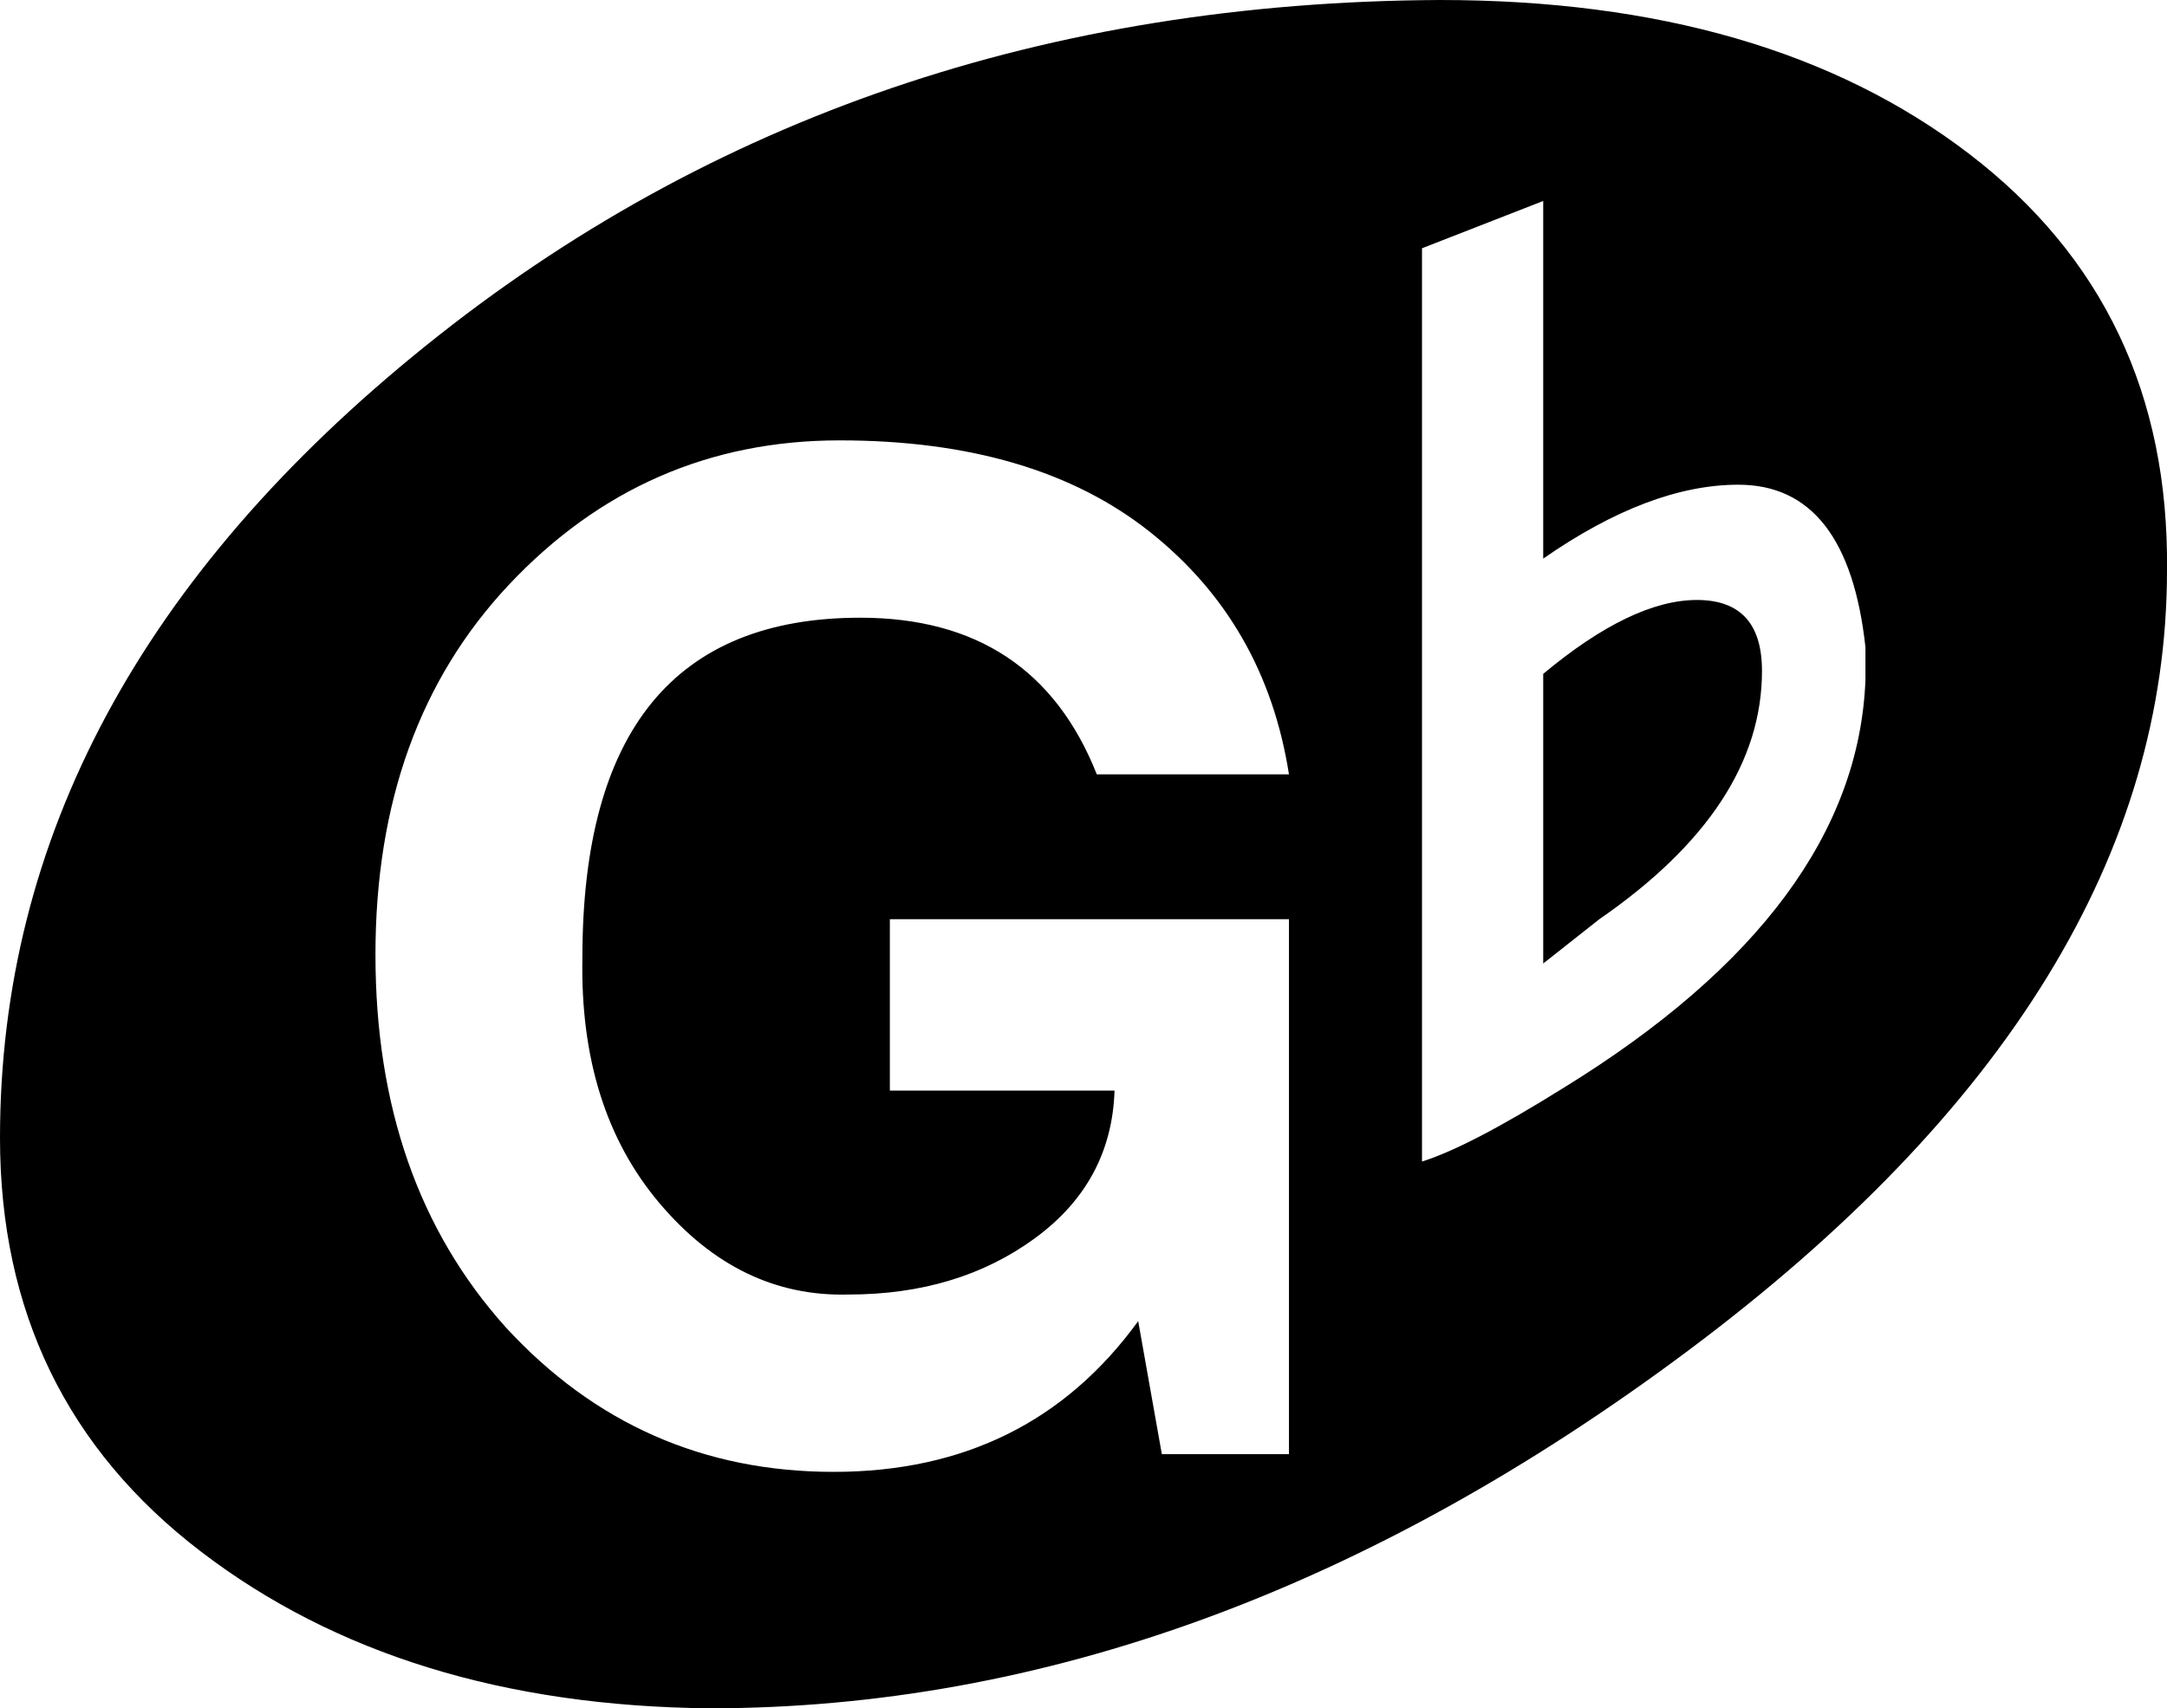 <svg xmlns="http://www.w3.org/2000/svg" width="733" height="578"><rect id="backgroundrect" width="100%" height="100%" x="0" y="0" fill="none" stroke="none"/><g class="currentLayer" style=""><title>Layer 1</title><path d="M588,164 q-30,0 -66,25 v-121 l-41,16 v309 q16,-5 48,-25 q99,-61 102,-138 v-11 q-6,-55 -43,-55 zm-301,274 q-37,1 -64,-31 t-26,-83 q0,-115 94,-115 q59,0 80,53 h65 q-8,-51 -47,-82 t-105,-31 t-112,49 q-45,48 -45,125 t44,126 q45,49 111,49 t103,-51 l8,45 h43 v-181 H301 v58 h76 q-1,31 -27,50 t-63,19 zm200,-438 q111,0 179,52 t67,141 q0,143 -162,264 t-331,121 q-104,-1 -172,-53 T0,385 q0,-152 144,-268 t343,-117 zm87,203 q22,0 22,24 q0,46 -55,84 l-19,15 v-98 q30,-25 52,-25 z" id="svg_1" class=""/></g></svg>